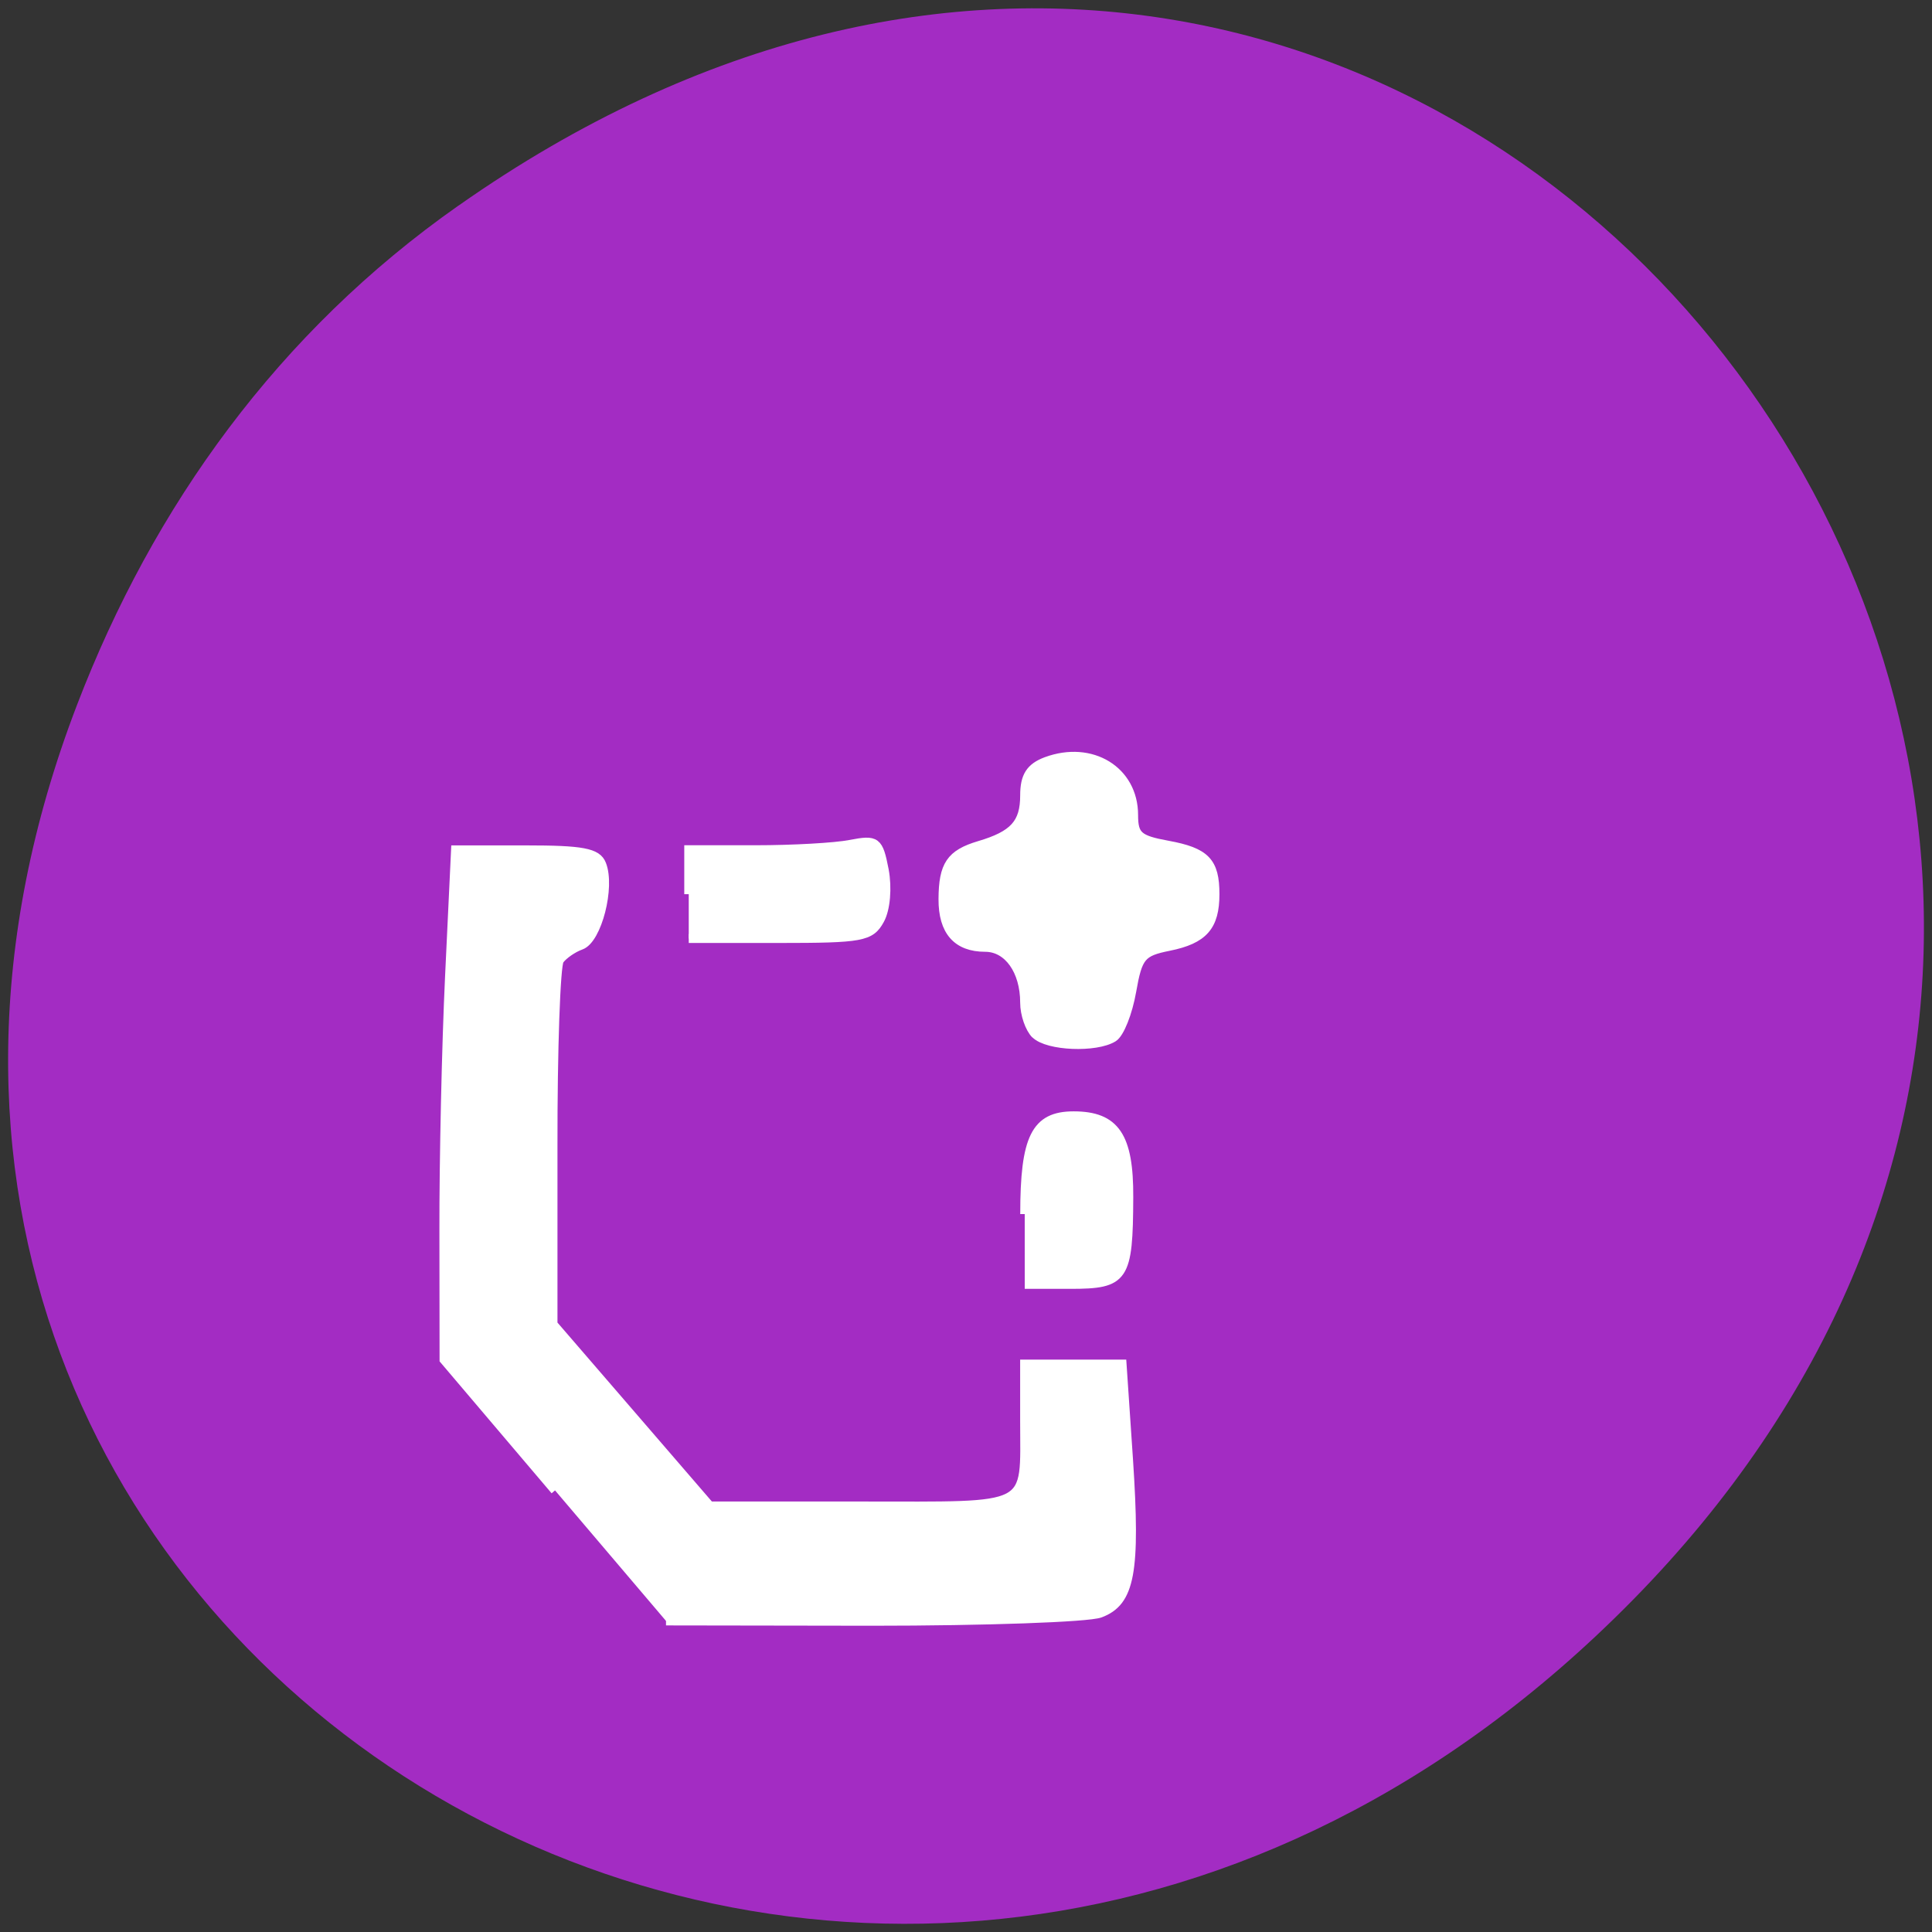 <svg xmlns="http://www.w3.org/2000/svg" viewBox="0 0 48 48"><rect x="0" y="0" width="48" height="48" fill="#333333" stroke="none"/><path d="m 11.391 5.109 c 24.34 -17.11 49.01 14.488 29.17 34.648 c -18.688 18.996 -47.723 1.387 -38.645 -22.25 c 1.891 -4.93 5 -9.258 9.473 -12.398" fill="#a32cc3"/><g fill="#fff" stroke="#fff" stroke-width="1.186" transform="scale(0.188)"><path d="m 73.35 196.96 l -14.667 -17.271 l -0.021 -16.979 c -0.021 -9.354 0.313 -24.521 0.75 -33.708 l 0.792 -16.688 h 9.271 c 7.479 0 9.438 0.354 10.04 1.917 c 1.188 3 -0.583 9.917 -2.75 10.688 c -1.063 0.375 -2.333 1.271 -2.833 1.958 c -0.479 0.688 -0.875 11.792 -0.854 24.688 v 23.438 l 10.375 12.02 l 10.354 12 h 20.08 c 22.938 0 21.521 0.75 21.521 -11.229 v -7.521 h 12.875 l 0.854 12.646 c 0.979 14.875 0.25 18.771 -3.771 20.271 c -1.604 0.583 -15.167 1.063 -30.12 1.063 l -27.23 -0.042"/><path d="m 91.02 118.17 v -5.875 h 8.854 c 4.854 0 10.5 -0.313 12.5 -0.708 c 3.458 -0.667 3.729 -0.458 4.479 3.396 c 0.438 2.354 0.208 5.167 -0.583 6.583 c -1.229 2.25 -2.375 2.458 -13.292 2.458 h -11.958"/><path d="m 135.42 160.44 c 0 -10.08 1.438 -12.979 6.458 -12.979 c 5.5 0 7.333 2.708 7.292 10.75 c -0.042 10.75 -0.563 11.521 -7.729 11.521 h -6.02"/><path d="m 136.85 136.69 c -0.792 -0.792 -1.438 -2.667 -1.438 -4.188 c 0 -4.229 -2.188 -7.313 -5.208 -7.313 c -3.729 0 -5.604 -2.146 -5.583 -6.375 c 0.021 -4.5 1.021 -5.958 4.792 -7.083 c 4.583 -1.354 6 -2.917 6 -6.625 c 0 -2.521 0.75 -3.688 2.854 -4.479 c 5.979 -2.208 11.542 1.208 11.542 7.083 c 0 2.729 0.625 3.271 4.5 3.979 c 5.02 0.917 6.25 2.208 6.25 6.479 c 0 4.25 -1.521 5.979 -6.083 6.896 c -3.625 0.729 -4.104 1.292 -4.917 5.938 c -0.5 2.833 -1.583 5.583 -2.438 6.104 c -2.292 1.417 -8.646 1.167 -10.271 -0.438"/></g></svg>